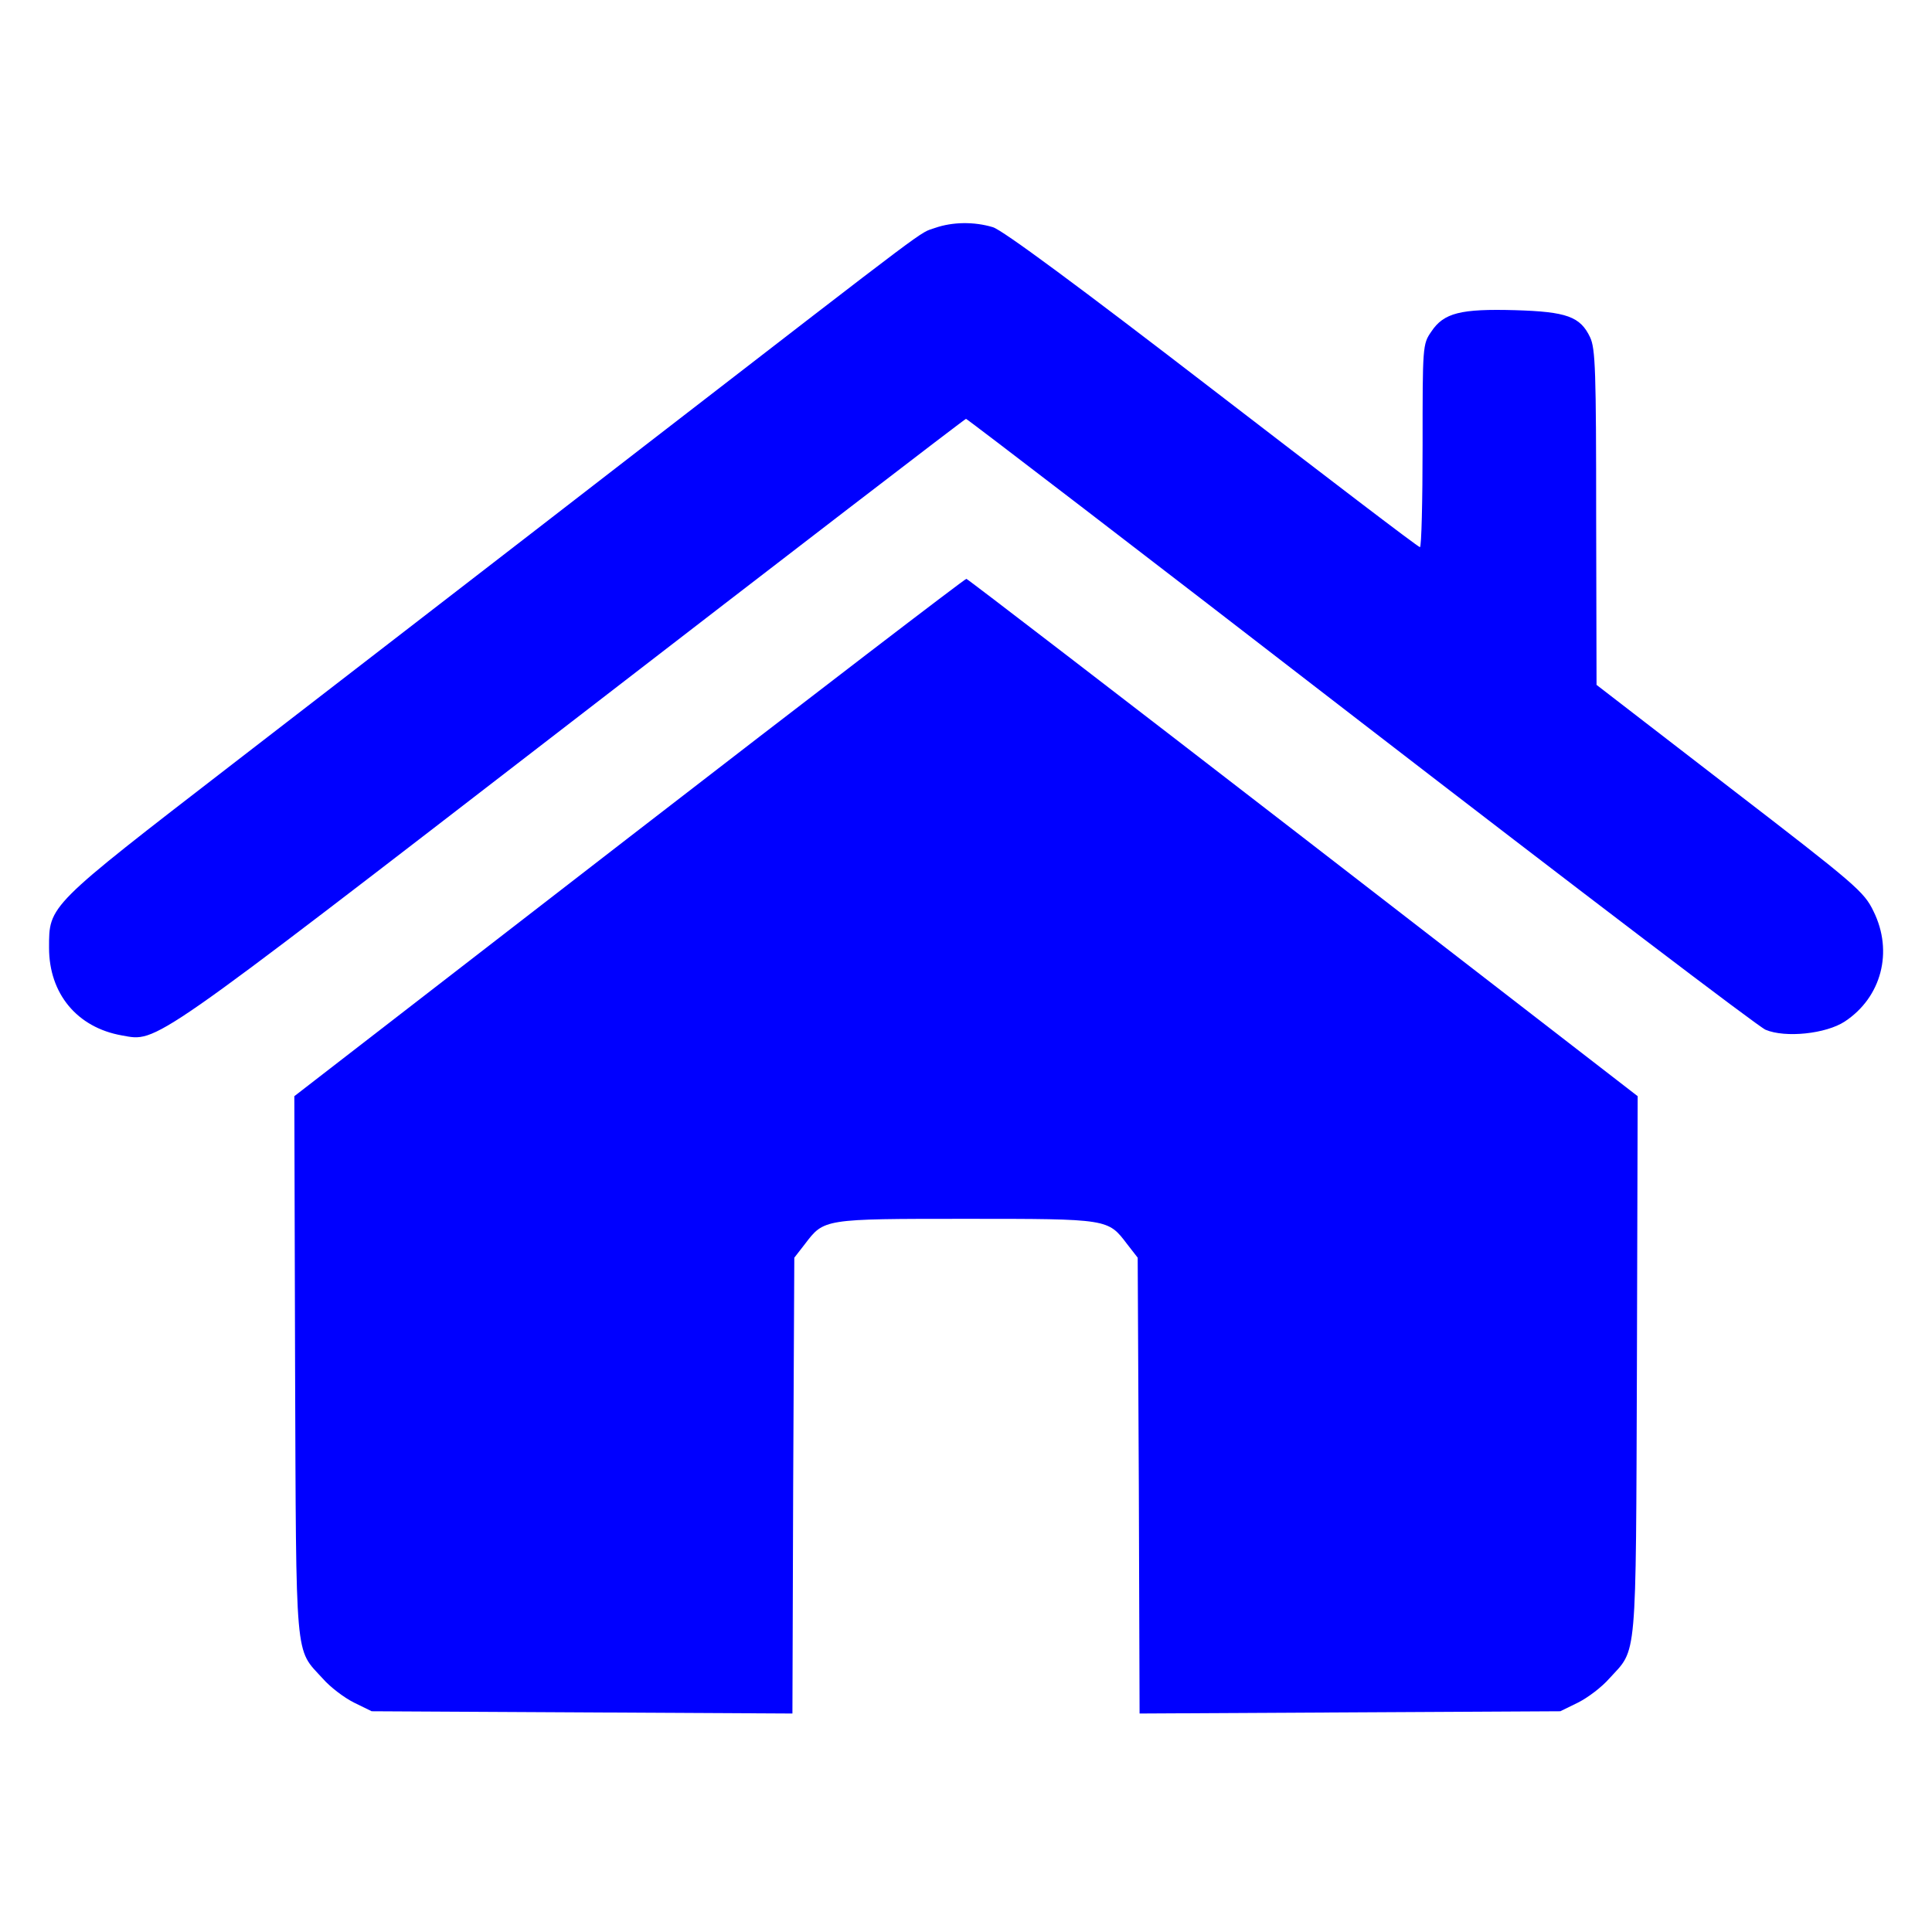 <?xml version="1.0" standalone="no"?>
<!DOCTYPE svg PUBLIC "-//W3C//DTD SVG 20010904//EN"
 "http://www.w3.org/TR/2001/REC-SVG-20010904/DTD/svg10.dtd">
<svg version="1.0" xmlns="http://www.w3.org/2000/svg"
 width="512pt" height="512pt" viewBox="0 0 512 512"
 preserveAspectRatio="xMidYMid meet">

<g transform="translate(0,512) scale(0.1,-0.1)"
fill="#0000ff17" stroke="none">
<path d="M2478 4516 c-45 -16 14 28 -768 -576 -359 -278 -852 -658 -1094 -845
-491 -379 -486 -374 -486 -487 0 -121 74 -211 193 -232 95 -17 65 -38 1189
829 574 443 1045 805 1048 805 3 0 474 -361 1046 -803 573 -442 1055 -809
1073 -816 52 -22 160 -11 210 22 97 64 129 185 76 292 -25 52 -46 70 -380 327
l-354 273 -1 443 c0 390 -2 448 -16 478 -26 55 -62 68 -199 72 -144 4 -189 -7
-222 -57 -23 -33 -23 -39 -23 -302 0 -148 -3 -269 -7 -269 -5 0 -252 189 -551
419 -352 271 -556 422 -581 429 -50 15 -107 14 -153 -2z"/>
<path d="M1667 2901 l-887 -686 2 -715 c3 -795 -1 -747 73 -828 20 -23 57 -51
83 -64 l47 -23 557 -3 558 -3 2 604 3 604 28 36 c51 67 48 67 427 67 379 0
376 0 427 -67 l28 -36 3 -604 2 -604 558 3 557 3 47 23 c26 13 63 41 83 64 74
81 70 33 73 828 l2 715 -886 685 c-488 377 -890 686 -893 686 -3 1 -405 -307
-894 -685z"/>
</g>
</svg>
